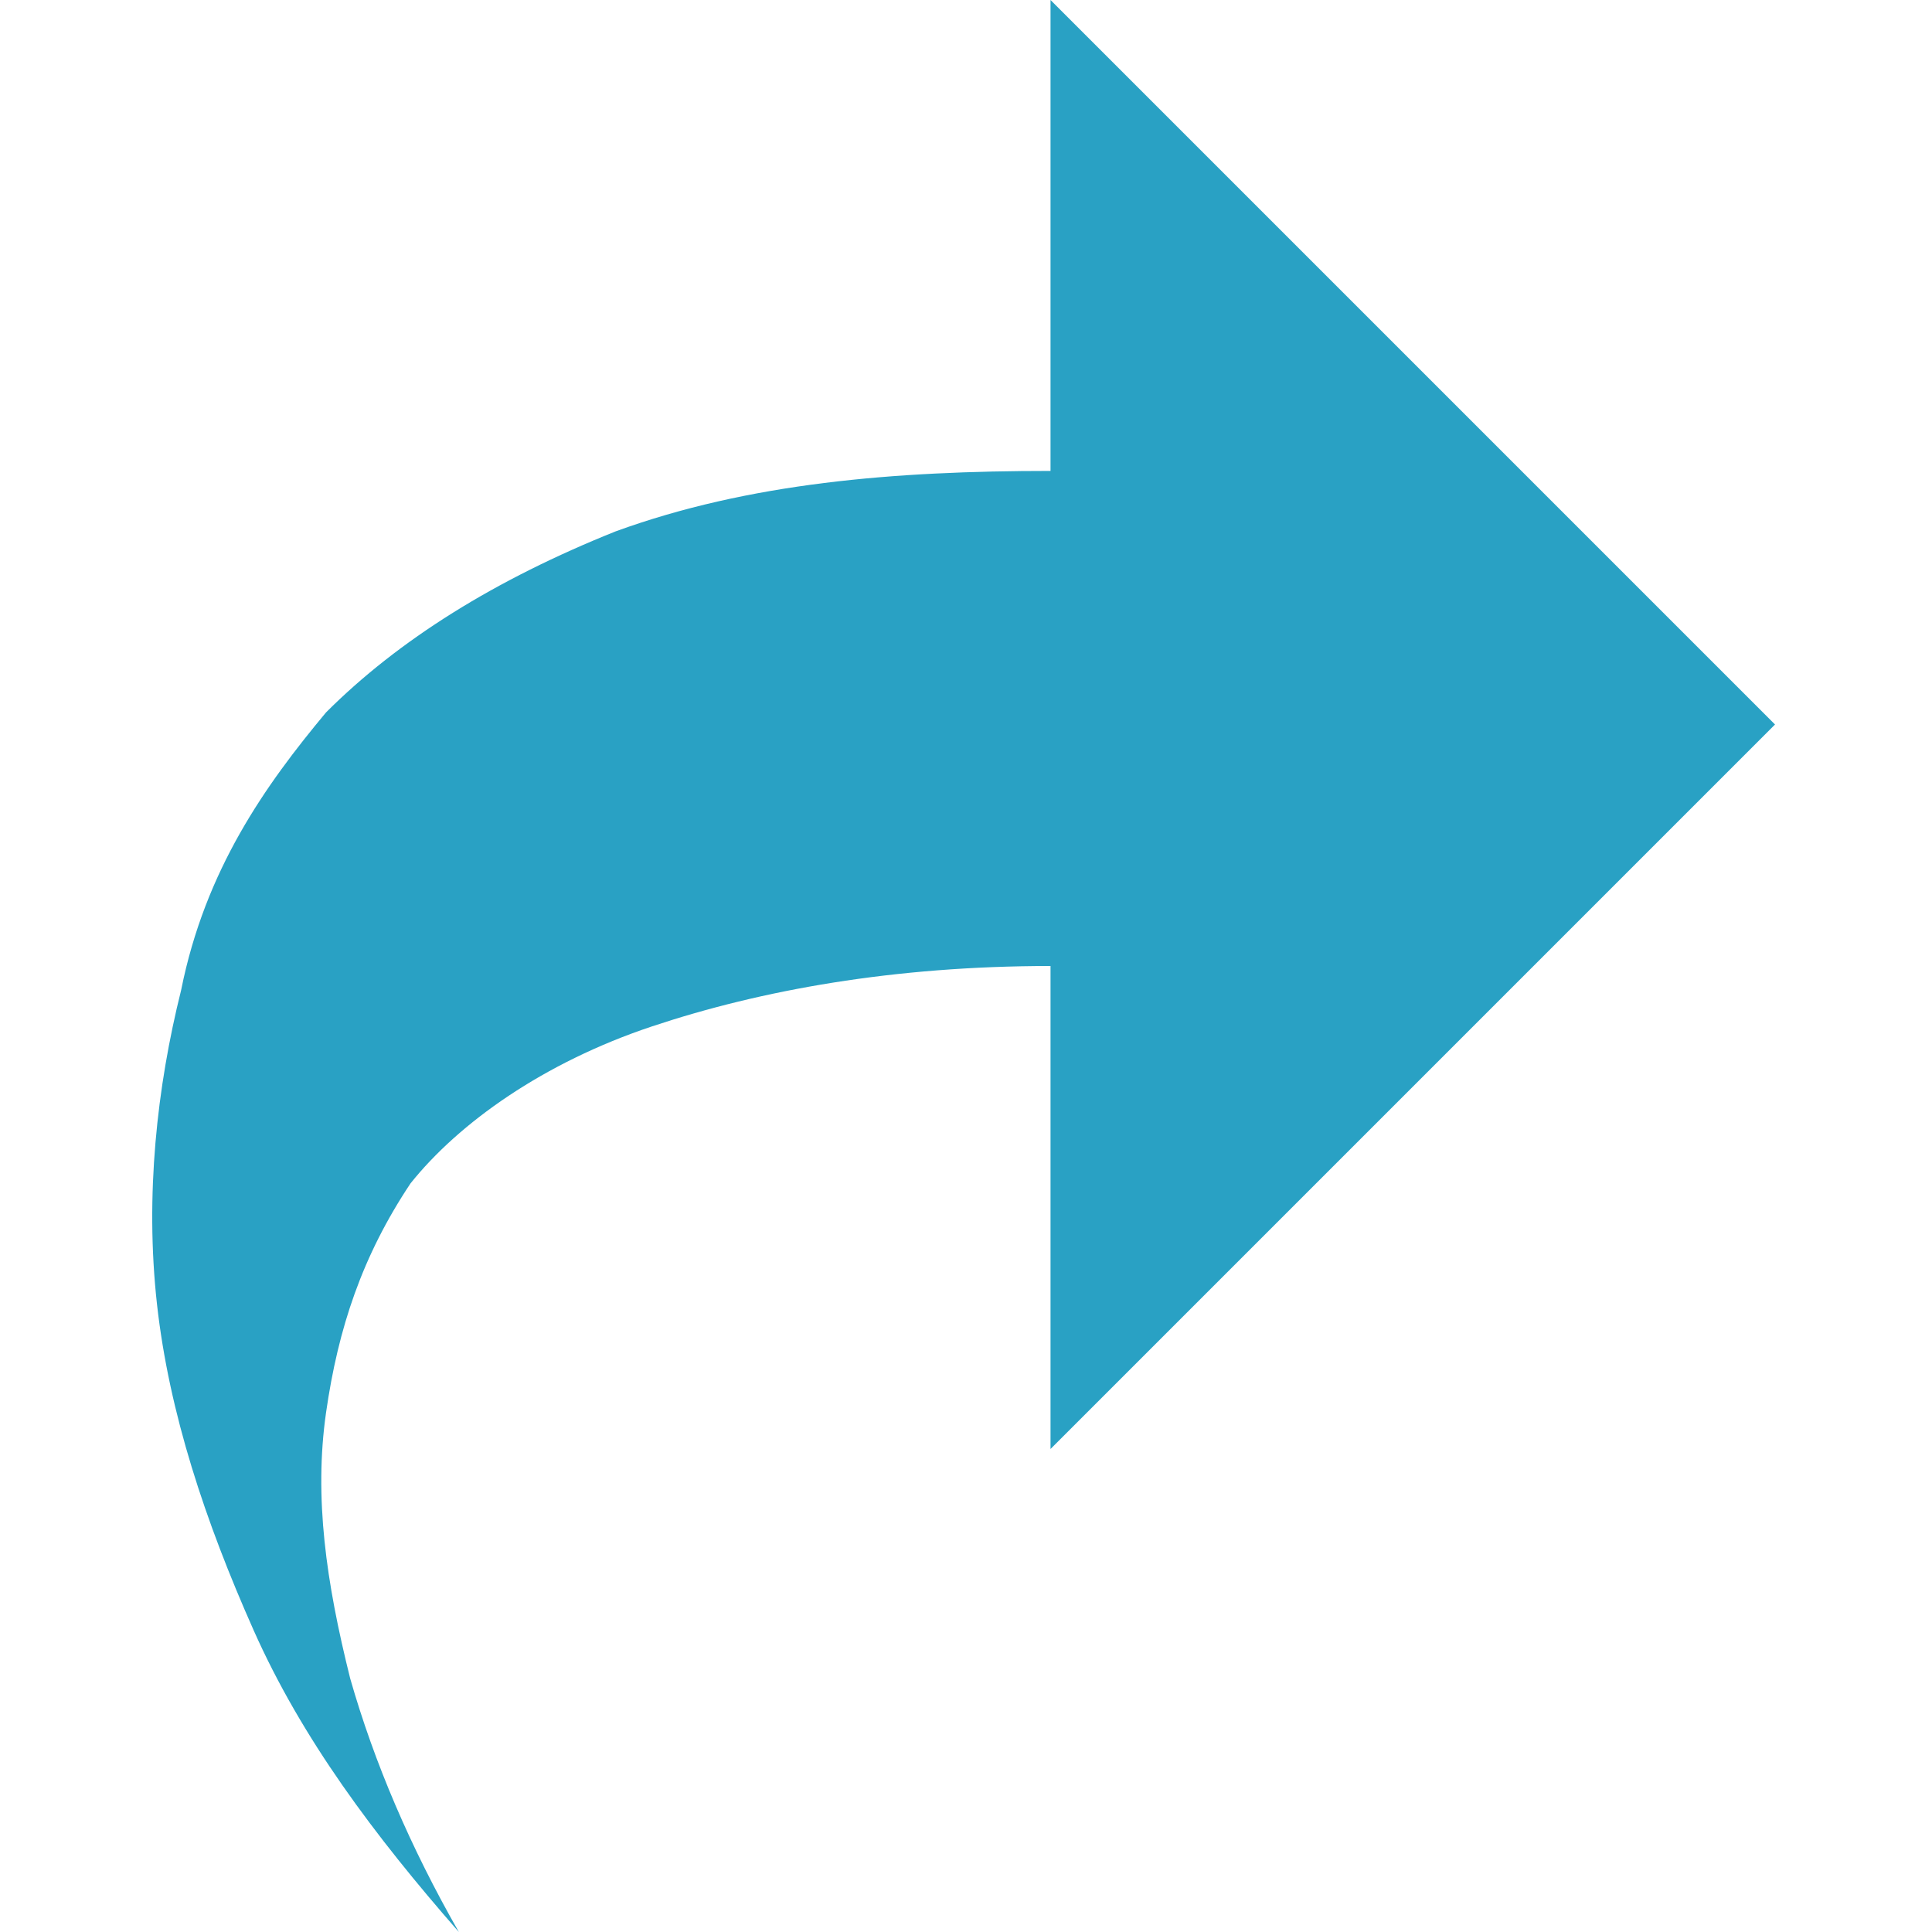 <?xml version="1.0" encoding="utf-8"?>
<!-- Generator: Adobe Illustrator 15.1.0, SVG Export Plug-In  -->
<!DOCTYPE svg PUBLIC "-//W3C//DTD SVG 1.1//EN" "http://www.w3.org/Graphics/SVG/1.1/DTD/svg11.dtd">
<svg version="1.1"
	 xmlns="http://www.w3.org/2000/svg" xmlns:xlink="http://www.w3.org/1999/xlink" xmlns:a="http://ns.adobe.com/AdobeSVGViewerExtensions/3.0/"
	 x="0px" y="0px" width="16px" height="16px" viewBox="-1.2 0 16 16" style="overflow:visible;enable-background:new -1.2 0 16 16;"
	 xml:space="preserve" preserveAspectRatio="xMinYMid meet">
<defs>
</defs>
<path style="fill:#29a1c4;" d="M7.5,3.9V0l6,6l-6,6V8C6.2,8,5.1,8.2,4.2,8.5S2.6,9.3,2.2,9.8c-0.4,0.6-0.6,1.2-0.7,1.9
	c-0.1,0.7,0,1.4,0.2,2.2c0.2,0.7,0.5,1.4,0.9,2.1c-0.7-0.8-1.3-1.6-1.7-2.5c-0.4-0.9-0.7-1.8-0.8-2.7c-0.1-0.9,0-1.8,0.2-2.6
	C0.5,7.2,1,6.5,1.5,5.9c0.6-0.6,1.4-1.1,2.4-1.5C5,4,6.2,3.9,7.5,3.9z"/>
</svg>

